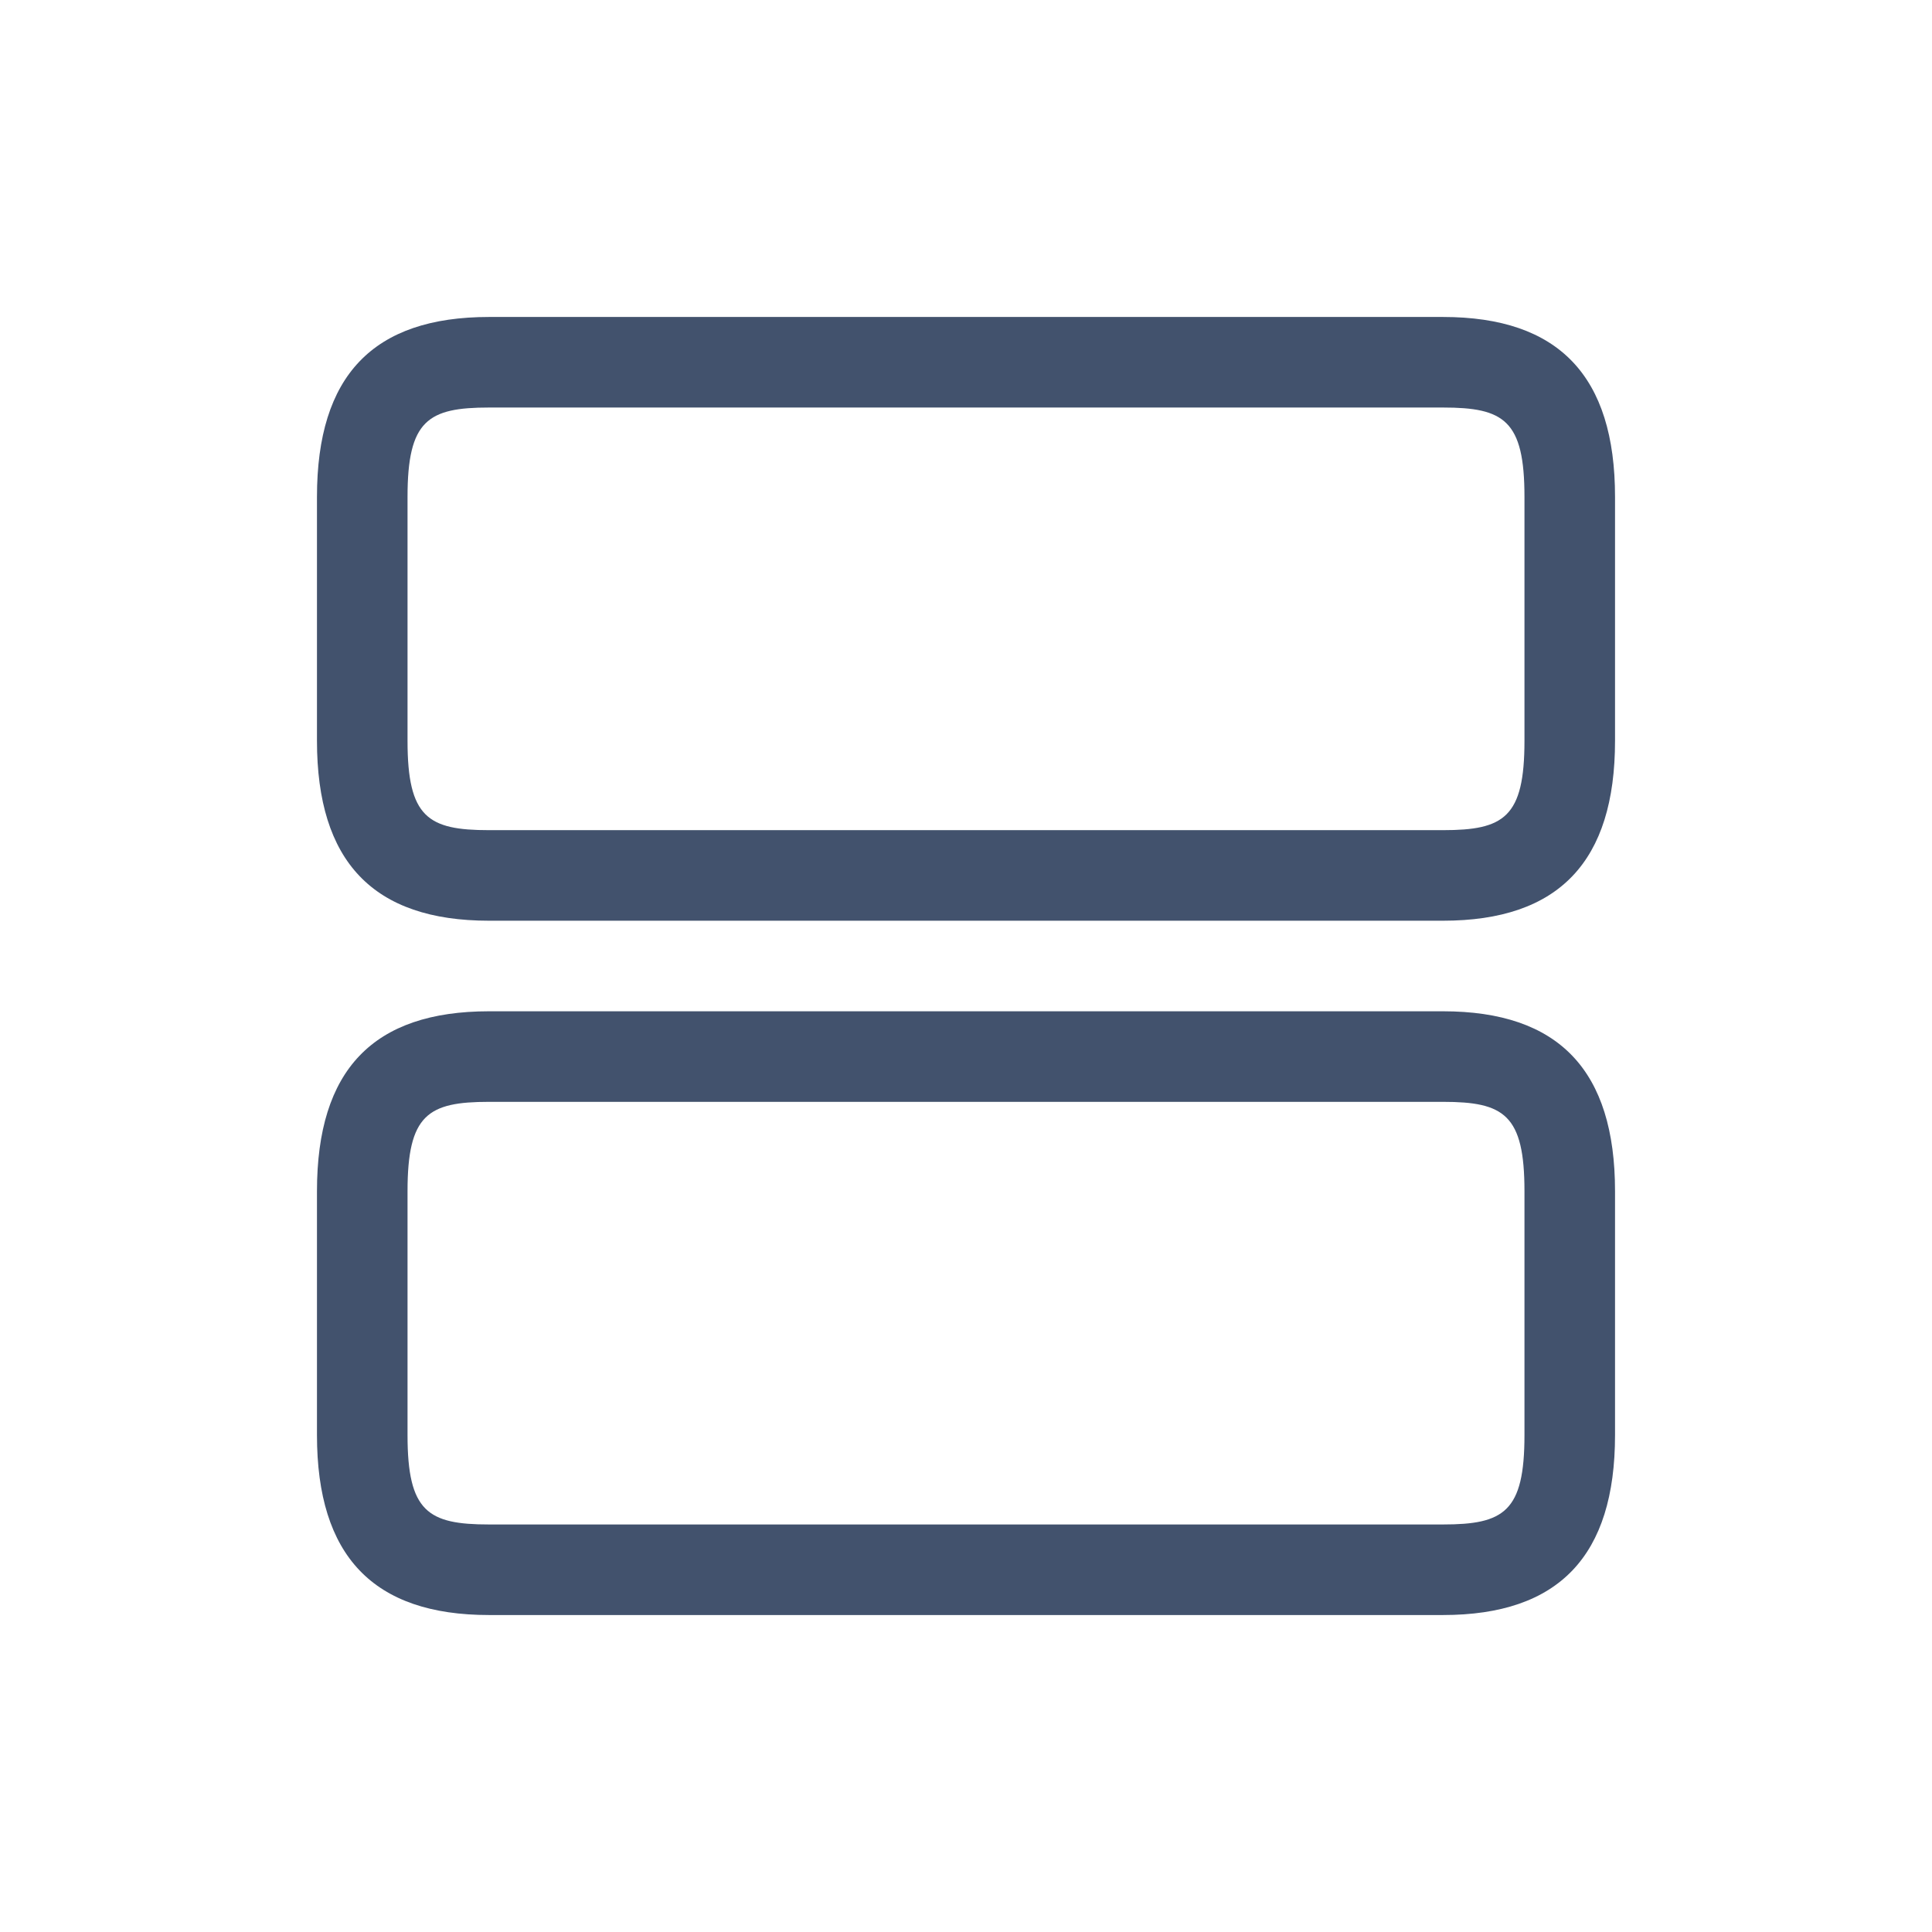 <svg width="32" height="32" viewBox="0 0 32 32" fill="none" xmlns="http://www.w3.org/2000/svg">
<path d="M23.9 26.75H8.1C6.18 26.75 5.25 25.77 5.25 23.77V19.73C5.25 17.72 6.18 16.75 8.1 16.75H23.9C25.82 16.75 26.75 17.73 26.75 19.73V23.77C26.75 25.77 25.82 26.75 23.9 26.75ZM8.1 18.25C7.09 18.25 6.75 18.46 6.75 19.73V23.77C6.75 25.04 7.09 25.25 8.1 25.25H23.9C24.91 25.25 25.25 25.04 25.25 23.77V19.73C25.25 18.46 24.91 18.25 23.9 18.25H8.1Z" fill="#42526D"/>
<path d="M23.9 15.25H8.1C6.18 15.25 5.25 14.27 5.25 12.27V8.23C5.25 6.22 6.18 5.25 8.1 5.25H23.9C25.82 5.25 26.75 6.23 26.75 8.23V12.27C26.75 14.27 25.82 15.25 23.9 15.25ZM8.1 6.75C7.09 6.75 6.75 6.96 6.75 8.23V12.27C6.75 13.54 7.09 13.75 8.1 13.75H23.9C24.91 13.75 25.25 13.54 25.25 12.27V8.23C25.25 6.96 24.91 6.75 23.9 6.75H8.1Z" fill="#42526D"/>
</svg>
